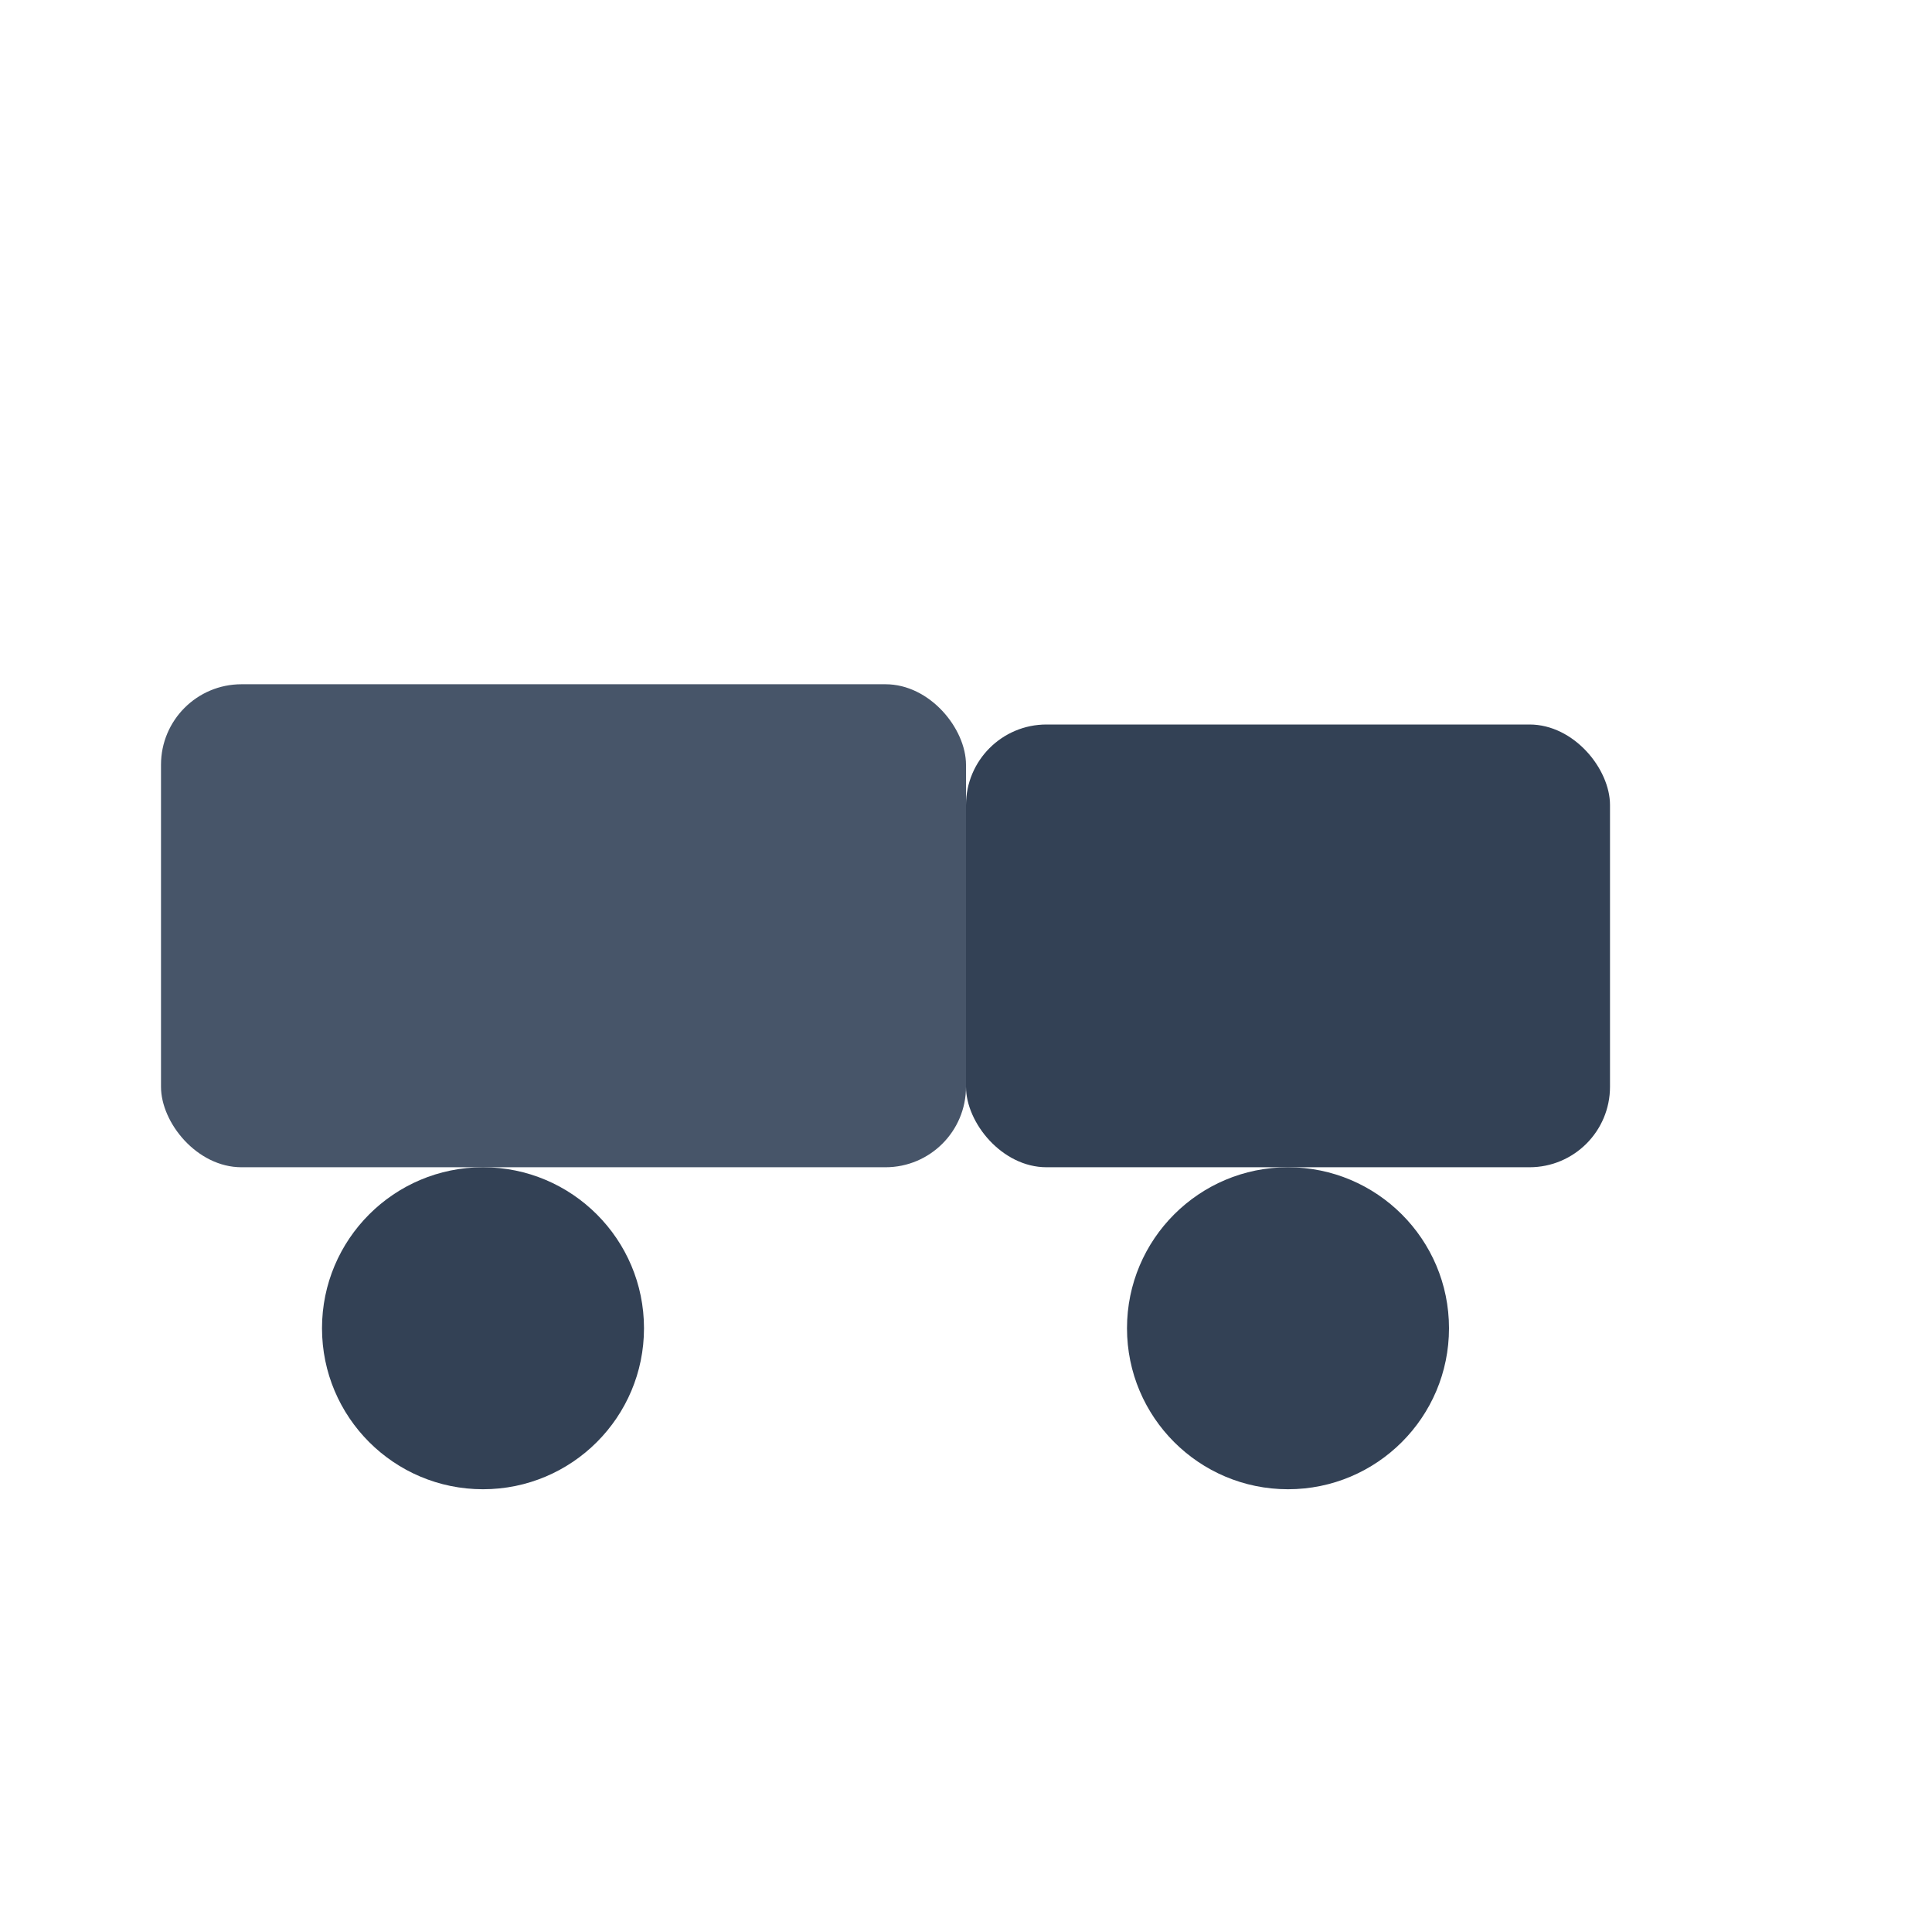 <svg width="24" height="24" viewBox="0 0 24 24" fill="none" xmlns="http://www.w3.org/2000/svg">
  <rect x="2" y="8.5" width="10" height="6" rx="1" fill="#475569"/>
  <rect x="12" y="9" width="8" height="5.5" rx="1" fill="#334155"/>
  <circle cx="6" cy="16.5" r="2" fill="#334155"/>
  <circle cx="16" cy="16.5" r="2" fill="#334155"/>
</svg>


